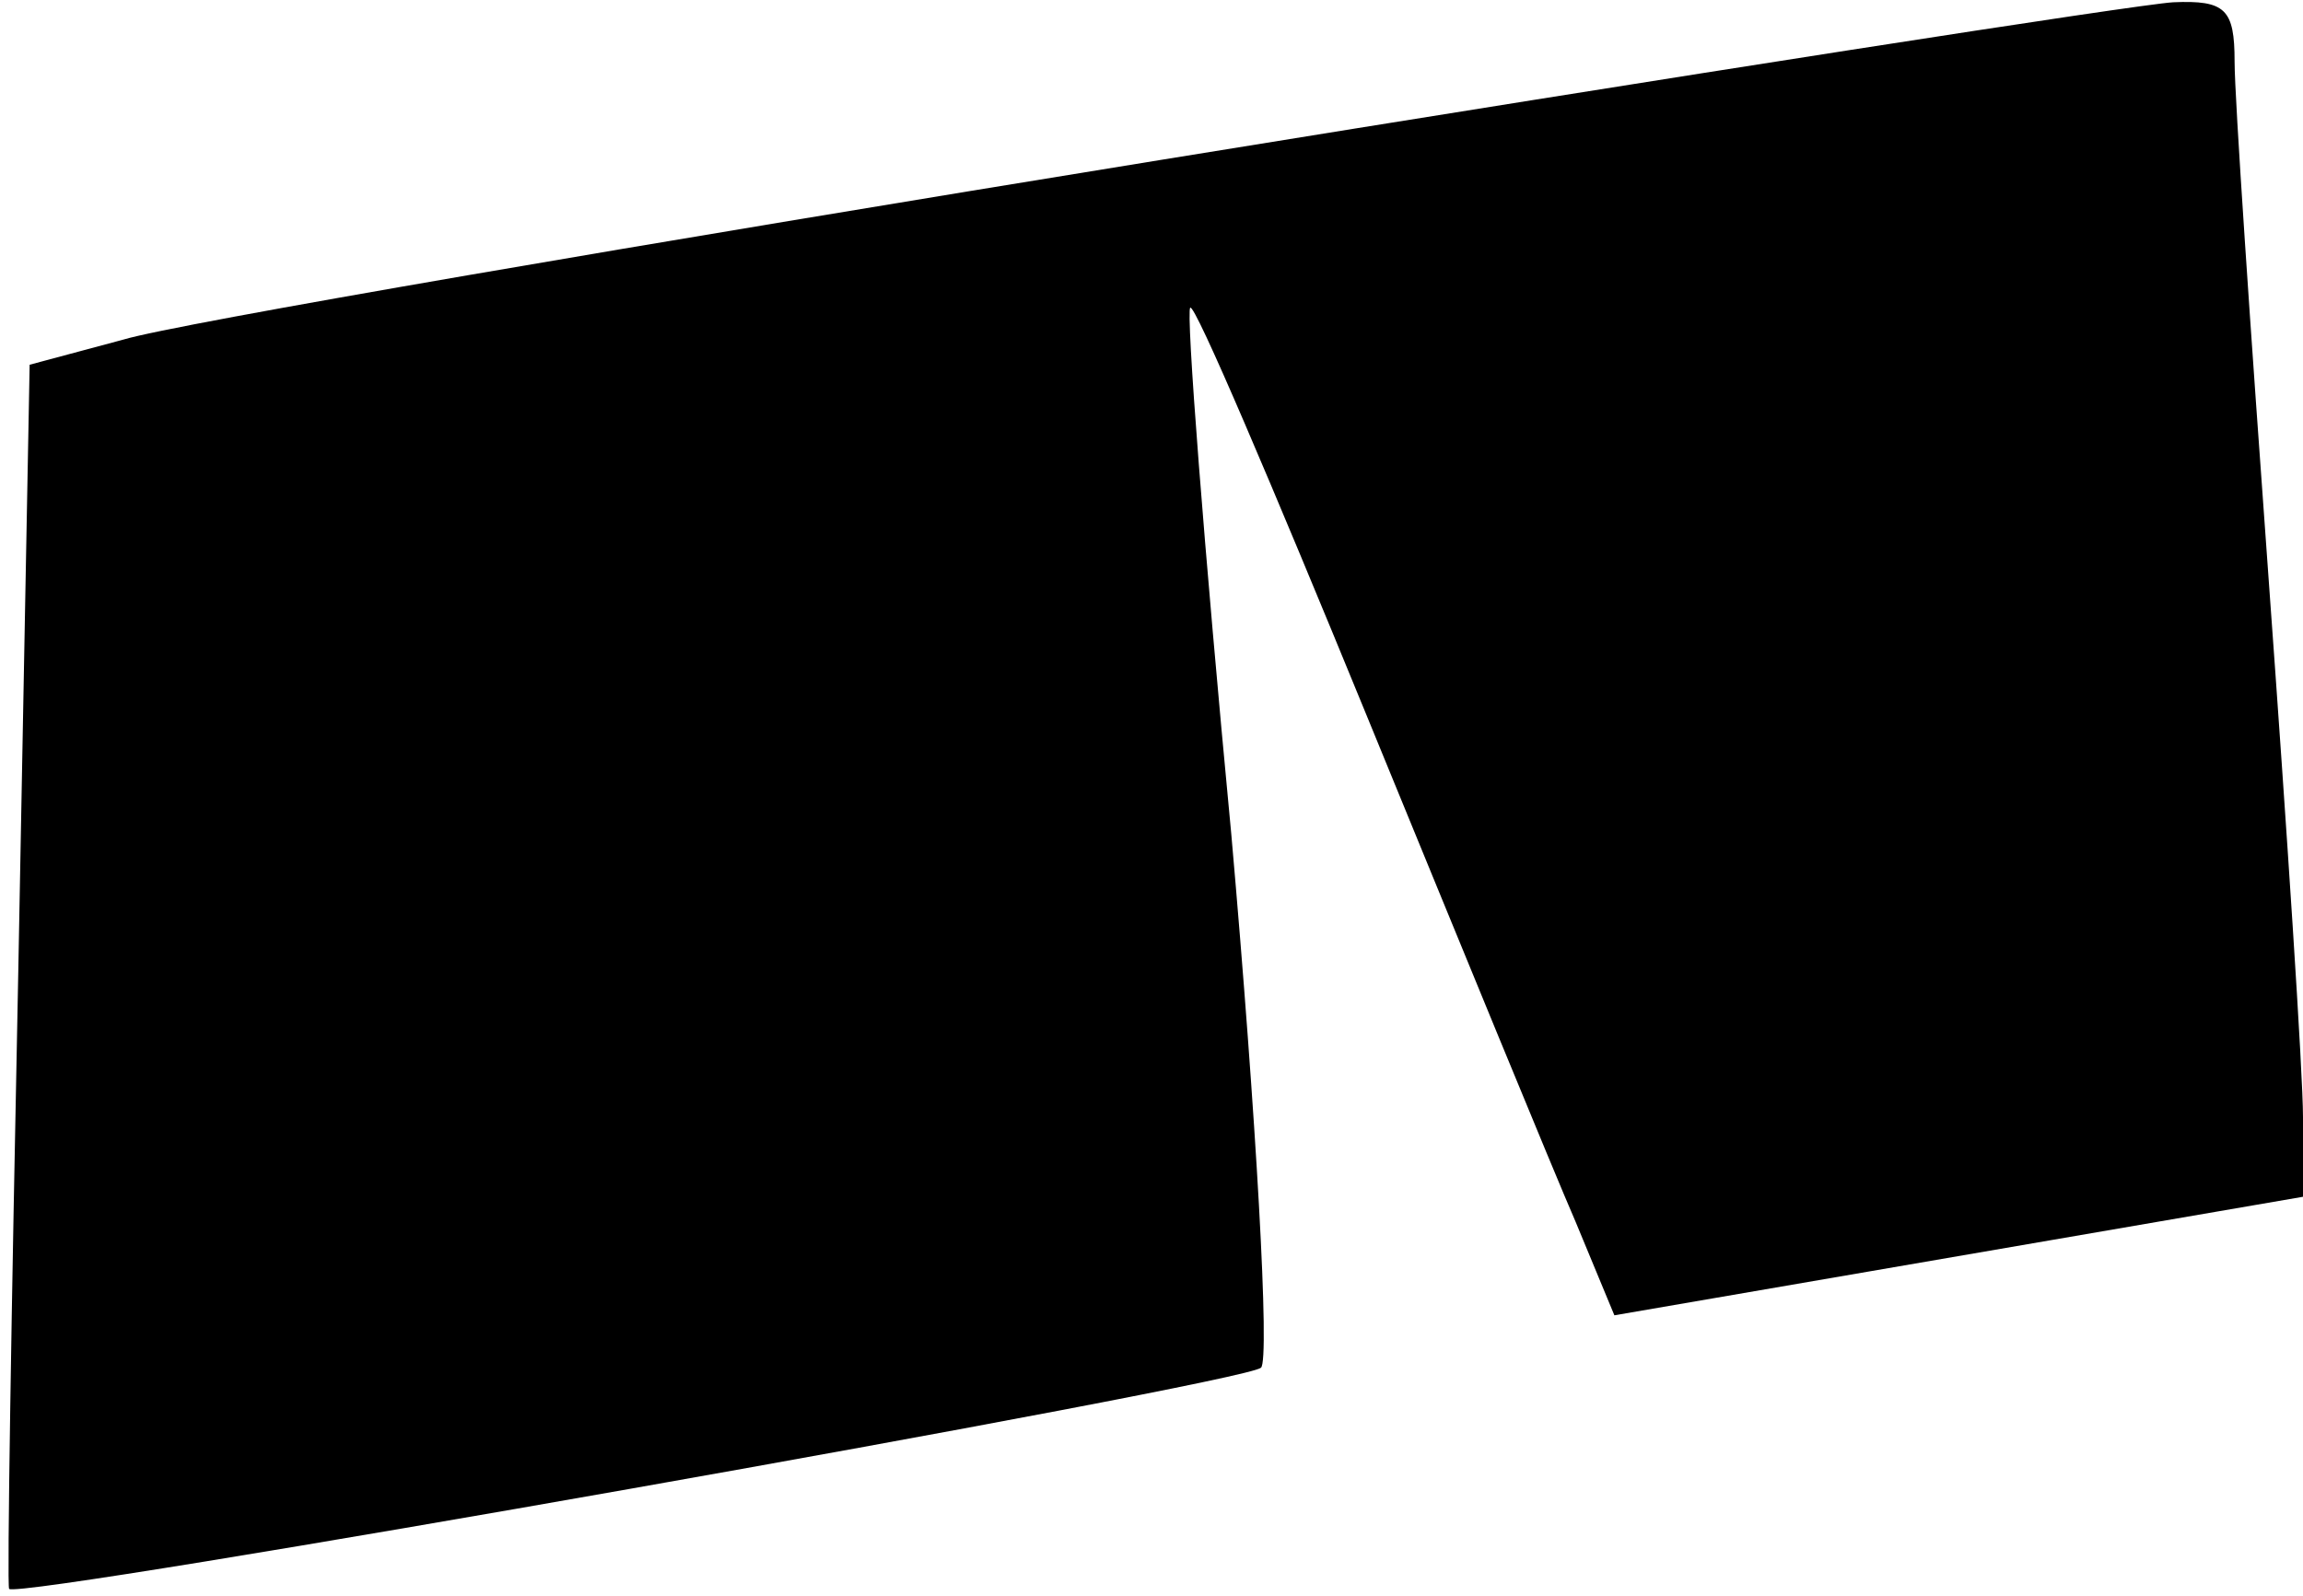 <?xml version="1.0" standalone="no"?>
<!DOCTYPE svg PUBLIC "-//W3C//DTD SVG 20010904//EN"
 "http://www.w3.org/TR/2001/REC-SVG-20010904/DTD/svg10.dtd">
<svg version="1.0" xmlns="http://www.w3.org/2000/svg"
 width="101pt" height="70pt" viewBox="0 0 101 70"
 preserveAspectRatio="xMidYMid meet">
<g transform="translate(0,70) scale(0.1,-0.1)"
fill="#000000" stroke="none">
<path fill="#000000" stroke="none" d="M510 630 c-228 -37 -433 -72 -456 -79
l-41 -11 -5 -267 c-3 -148 -5 -269 -4 -270 4 -5 541 90 549 97 4 3 -2 109 -13
234 -12 126 -20 230 -18 231 2 2 36 -78 77 -178 41 -100 82 -200 92 -223 l17
-41 151 26 151 26 0 35 c0 19 -7 125 -15 235 -8 110 -15 212 -15 228 0 23 -4
27 -27 26 -16 -1 -215 -32 -443 -69z"/>
</g>
</svg>
